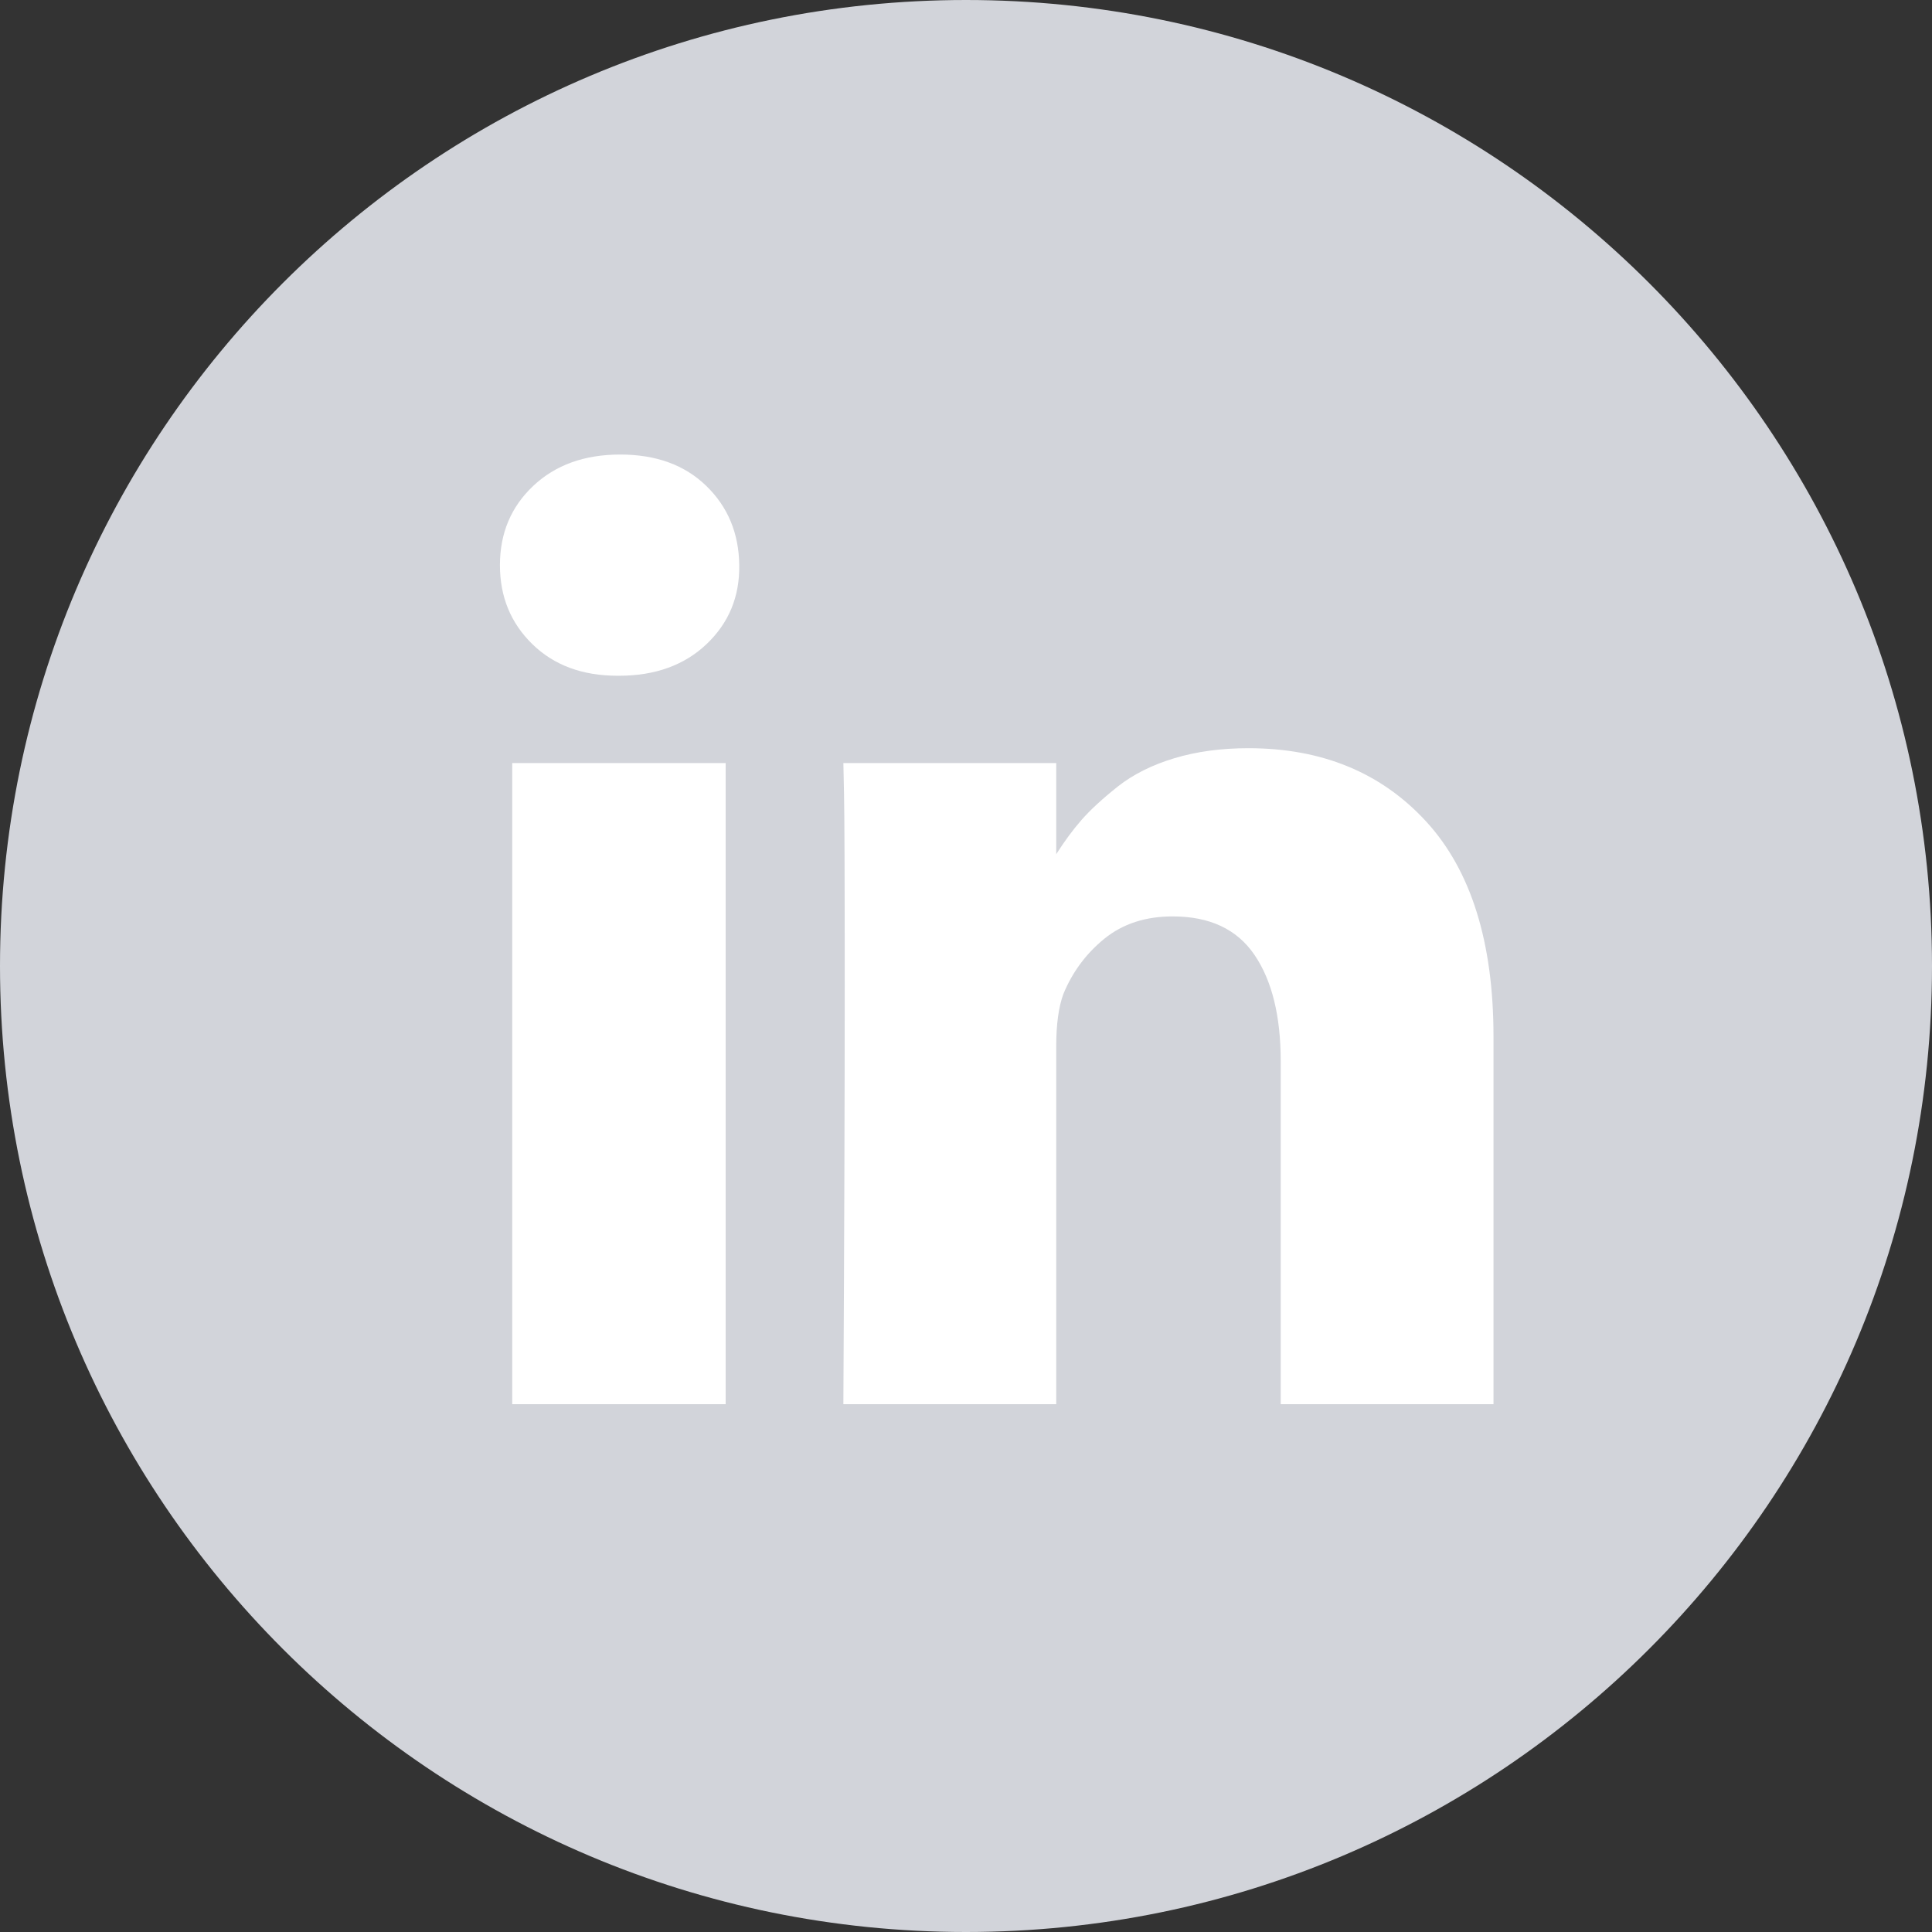 <svg viewBox="0 0 30 30" fill="none" xmlns="http://www.w3.org/2000/svg">
<rect x="0" y="0" width="30" height="30" fill="#333333" stroke="none"/>
<path d="M15 30C23.284 30 30 23.284 30 15C30 6.716 23.284 0 15 0C6.716 0 0 6.716 0 15C0 23.284 6.716 30 15 30Z" fill="#D2D4DA"/>
<path fill-rule="evenodd" clip-rule="evenodd" d="M11.268 11.849V21.804H7.954V11.849H11.268ZM11.479 8.776C11.486 9.265 11.317 9.673 10.972 10.001C10.627 10.329 10.173 10.493 9.611 10.493H9.591C9.042 10.493 8.6 10.329 8.265 10.001C7.93 9.673 7.763 9.265 7.763 8.776C7.763 8.28 7.935 7.87 8.28 7.545C8.625 7.22 9.075 7.058 9.631 7.058C10.187 7.058 10.632 7.22 10.967 7.545C11.302 7.87 11.473 8.28 11.479 8.776ZM16.401 13.264C16.529 13.063 16.659 12.886 16.793 12.733C16.933 12.573 17.123 12.399 17.36 12.211C17.598 12.024 17.889 11.878 18.234 11.774C18.579 11.67 18.962 11.618 19.384 11.618C20.529 11.618 21.45 11.998 22.147 12.758C22.843 13.518 23.191 14.632 23.191 16.098V21.804H19.887V16.48C19.887 15.777 19.751 15.226 19.48 14.828C19.209 14.429 18.785 14.23 18.209 14.23C17.787 14.23 17.434 14.345 17.149 14.576C16.865 14.807 16.652 15.094 16.512 15.435C16.438 15.636 16.401 15.907 16.401 16.249V21.804H13.096C13.11 19.132 13.117 16.965 13.117 15.305C13.117 13.644 13.113 12.653 13.106 12.332L13.096 11.849H16.401V13.264Z" fill="white"/>
</svg>
